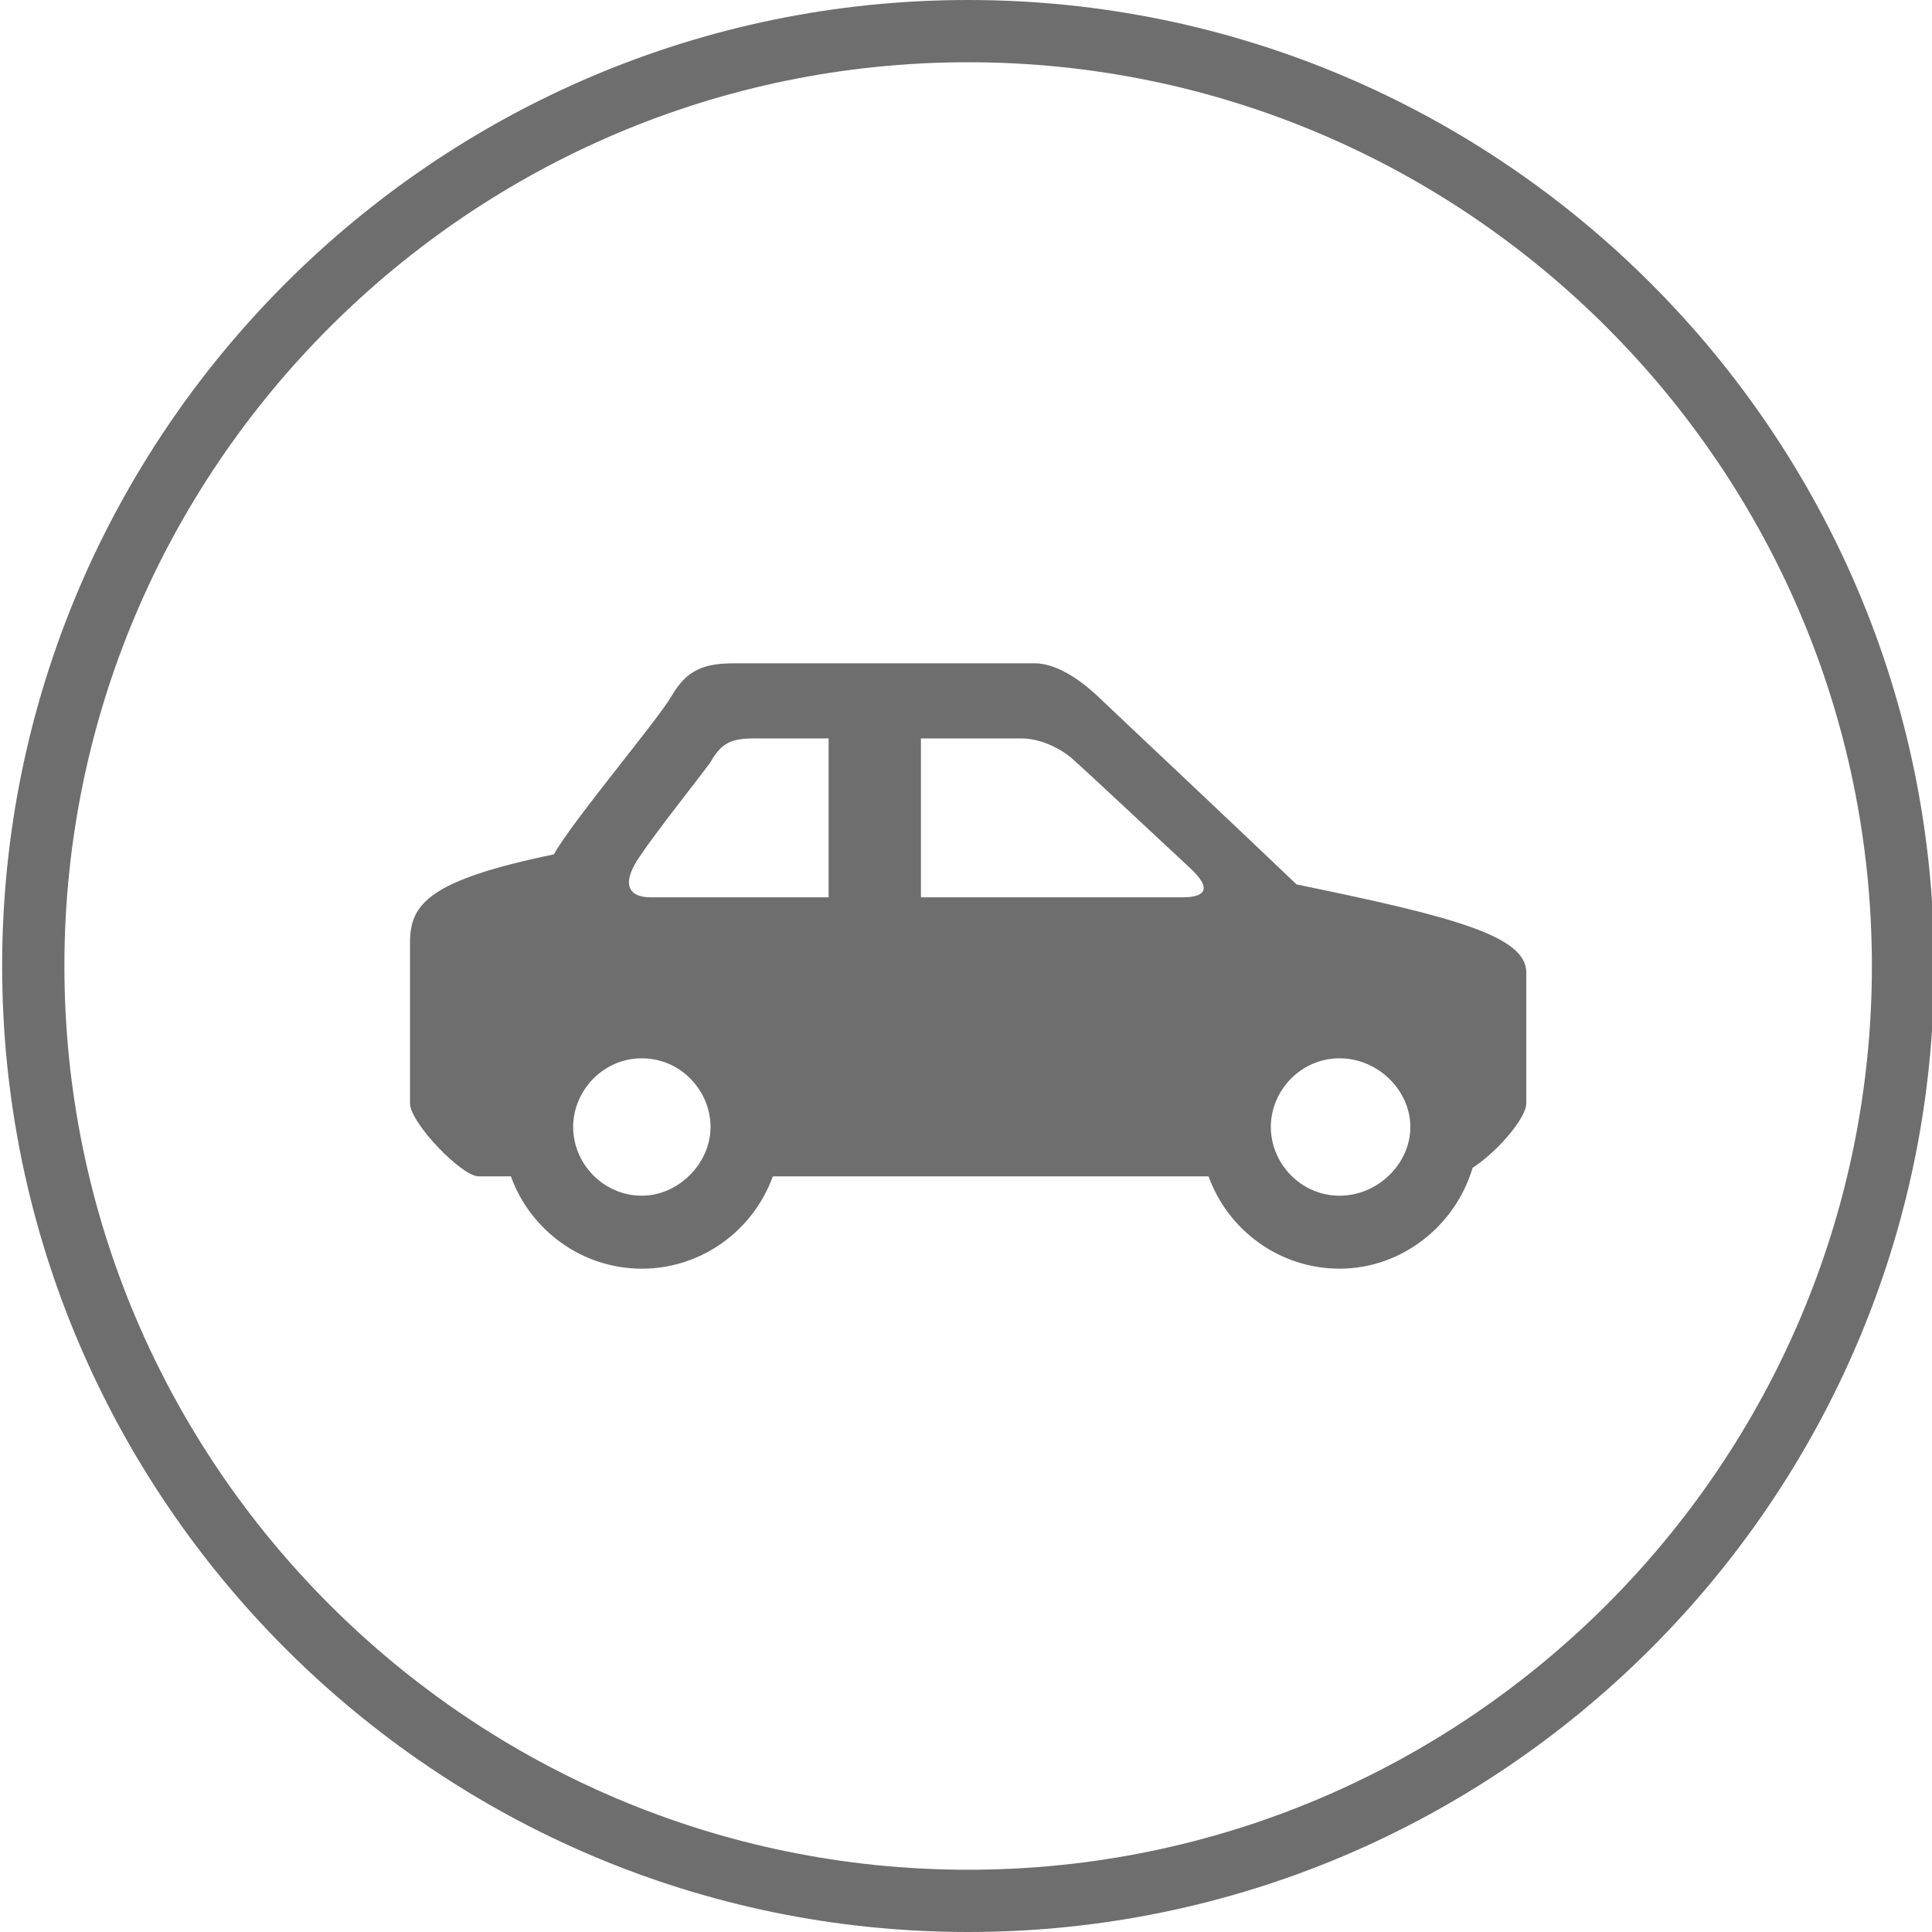 <?xml version="1.0" encoding="utf-8"?>
<!-- Generator: Adobe Illustrator 26.0.3, SVG Export Plug-In . SVG Version: 6.00 Build 0)  -->
<svg version="1.1" id="Layer_1" xmlns="http://www.w3.org/2000/svg" xmlns:xlink="http://www.w3.org/1999/xlink" x="0px" y="0px"
	 viewBox="0 0 90 90" style="enable-background:new 0 0 90 90;" xml:space="preserve">
<style type="text/css">
	.st0{fill:#6E6E6E;}
</style>
<path class="st0" d="M45.1,90c-24.8,0-45-20.2-45-45s20.2-45,45-45s45,20.2,45,45S69.9,90,45.1,90z M45.1,2.9C21.9,2.9,3,21.8,3,45
	s18.9,42.1,42.1,42.1S87.2,68.2,87.2,45S68.3,2.9,45.1,2.9z"/>
<path class="st0" d="M34.2,30.9c-1.4,0-2.2,0.3-2.9,1.5c-0.7,1.2-4.6,5.8-5.5,7.4c-5.8,1.2-6.7,2.3-6.7,4.1v7.5
	c0,0.9,2.4,3.4,3.2,3.4h1.5c0.9,2.5,3.3,4.3,6.1,4.3s5.2-1.8,6.1-4.3h20.3c0.9,2.5,3.3,4.3,6.1,4.3c2.9,0,5.4-2,6.2-4.7
	c1.1-0.7,2.5-2.3,2.5-3v-6.1c0-1.7-3.4-2.6-10.7-4.1c-4.2-4-7.3-6.9-9.3-8.8c-1.4-1.3-2.4-1.5-2.9-1.5H34.2z M35.1,34.4h3.5v7.4
	h-8.3c-1,0-1.4-0.6-0.5-1.9c0.8-1.2,2.8-3.7,3.3-4.4C33.6,34.6,34.1,34.4,35.1,34.4z M42.9,34.4h4.7c0.8,0,1.7,0.4,2.3,0.9
	c0.8,0.7,4.2,3.9,5.5,5.1c1.2,1.1,0.6,1.4-0.3,1.4H42.9V34.4z M29.9,49.3c1.8,0,3.2,1.5,3.2,3.2s-1.5,3.2-3.2,3.2
	c-1.8,0-3.2-1.5-3.2-3.2S28.1,49.3,29.9,49.3z M62.4,49.3c1.8,0,3.3,1.5,3.3,3.2s-1.5,3.2-3.3,3.2s-3.2-1.5-3.2-3.2
	S60.6,49.3,62.4,49.3z"/>
</svg>
